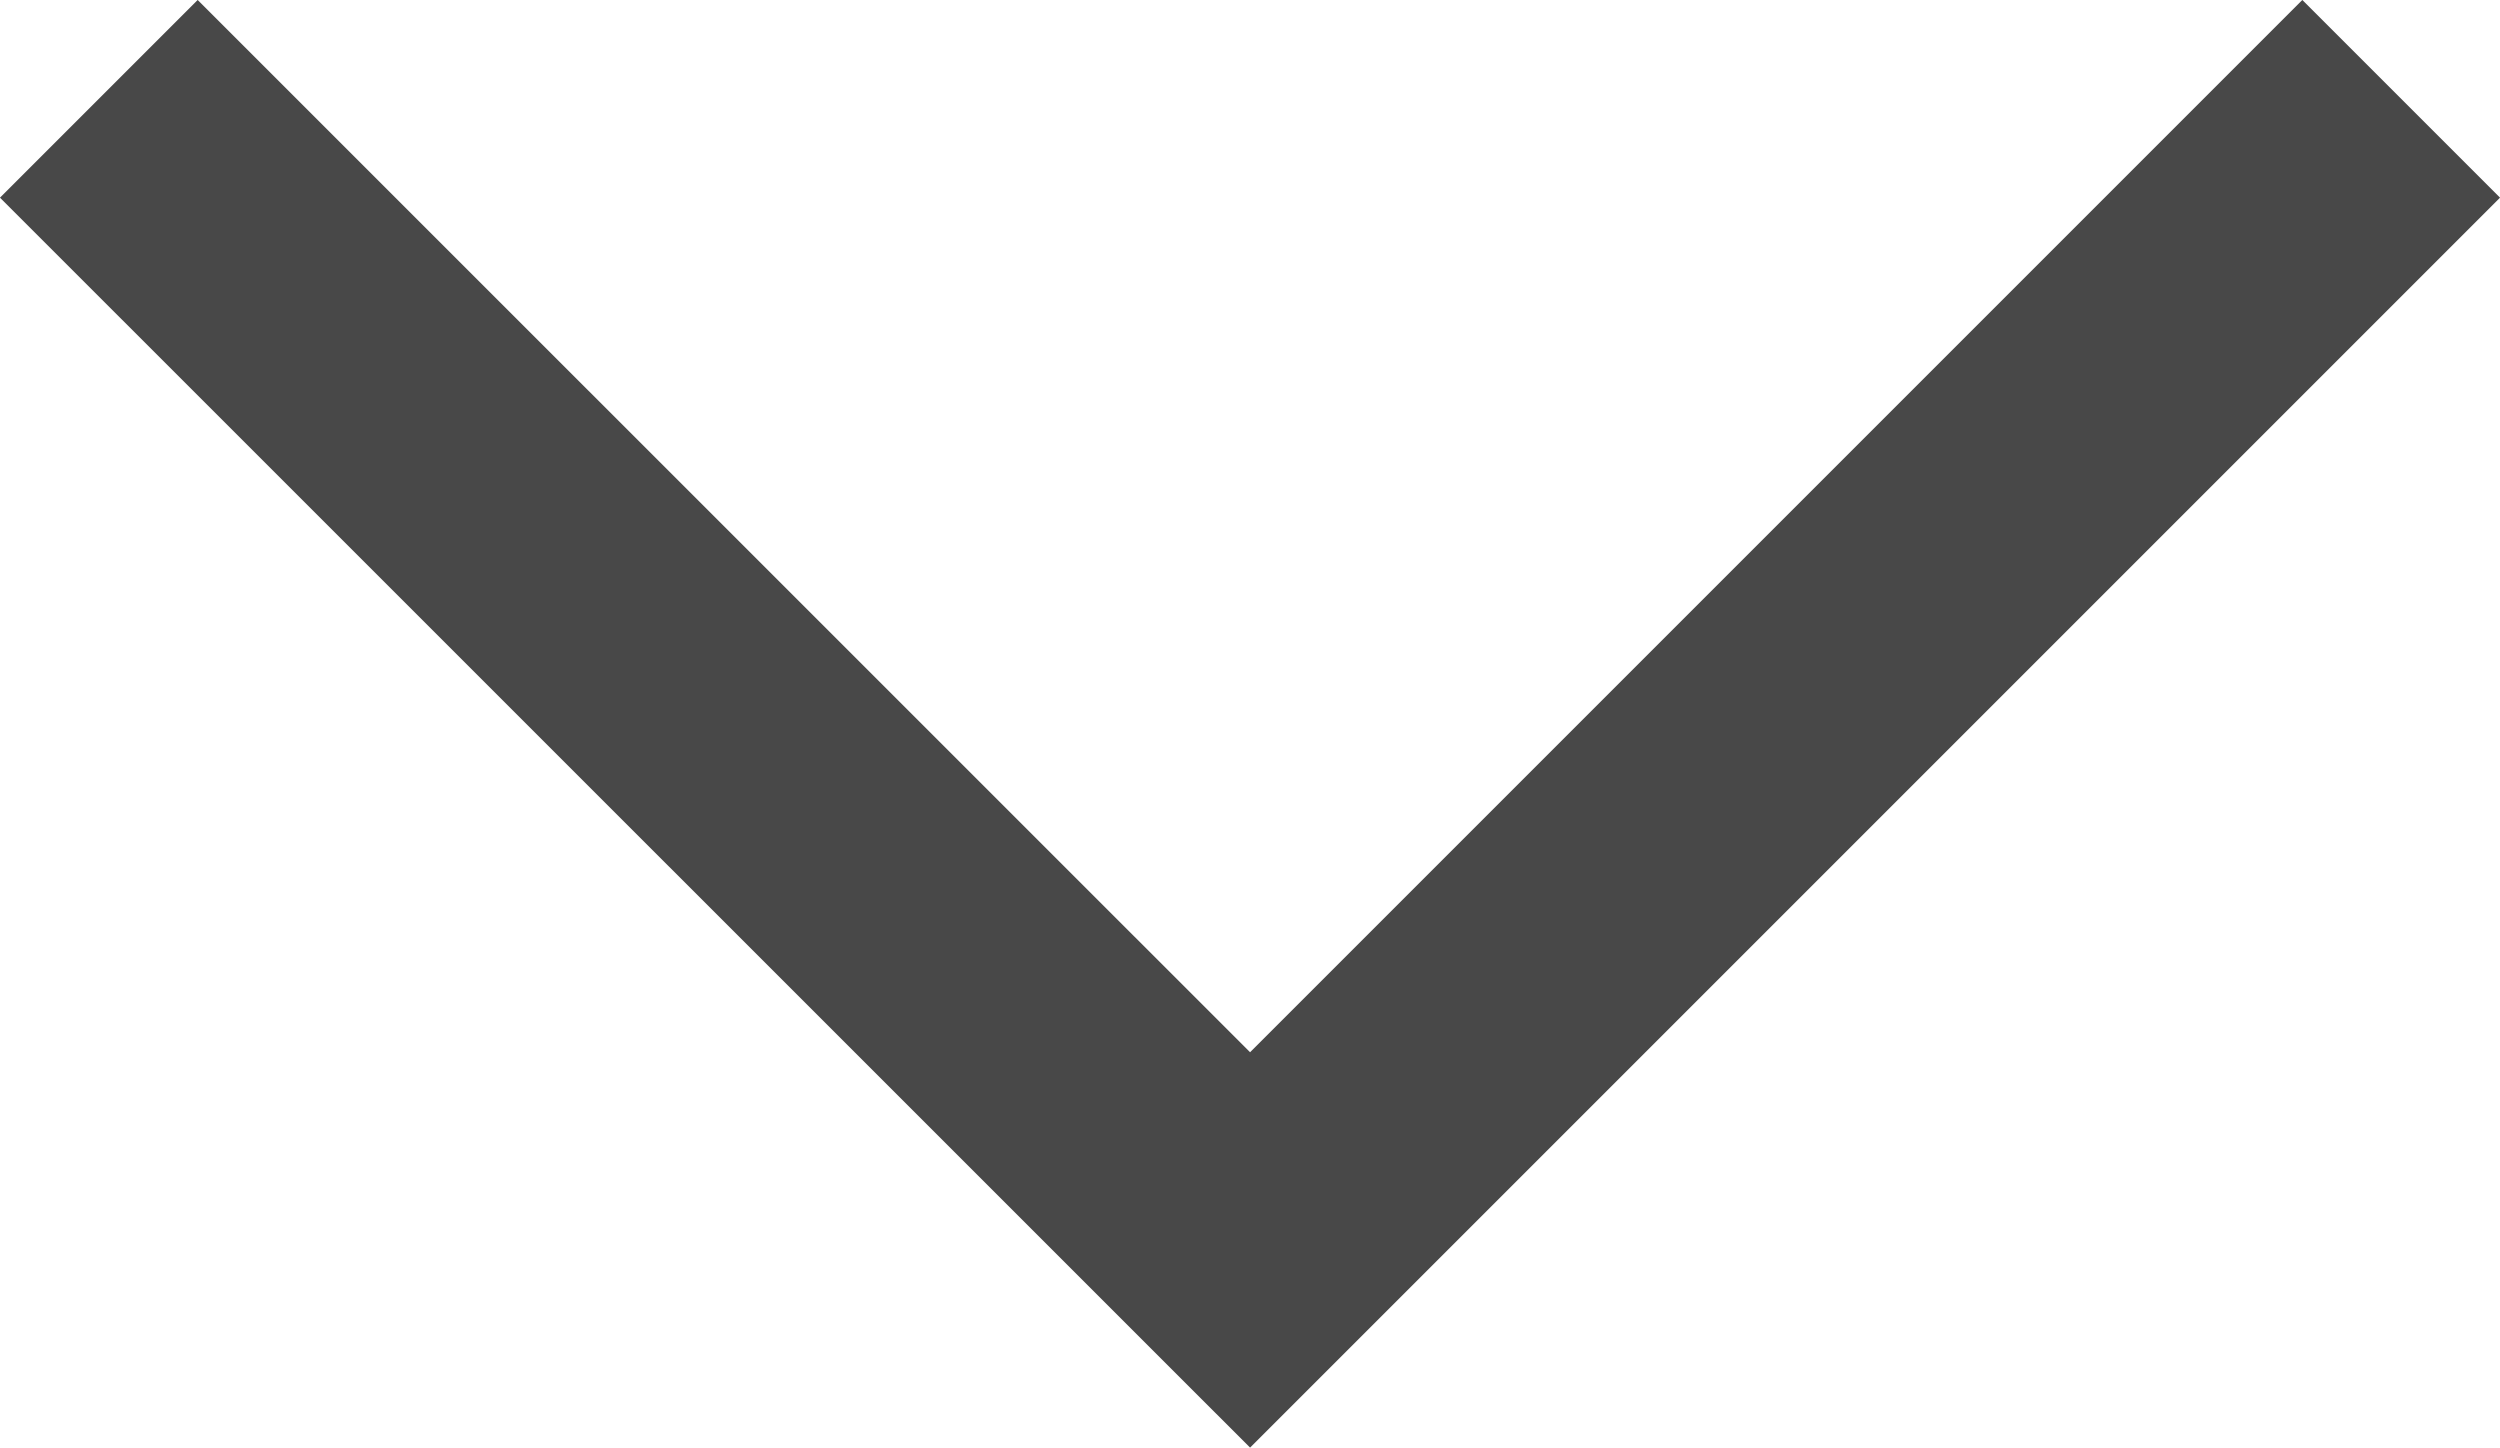 <svg xmlns="http://www.w3.org/2000/svg" width="17.885" height="10.357" viewBox="0 0 17.885 10.357">
  <defs>
    <style>
      .cls-1 {
        fill: none;
        stroke: #484848;
        stroke-miterlimit: 10;
        stroke-width: 2px;
      }
    </style>
  </defs>
  <path id="Path_457" data-name="Path 457" class="cls-1" d="M0,0,8.235,8.235,0,16.471" transform="translate(17.178 0.707) rotate(90)"/>
</svg>
